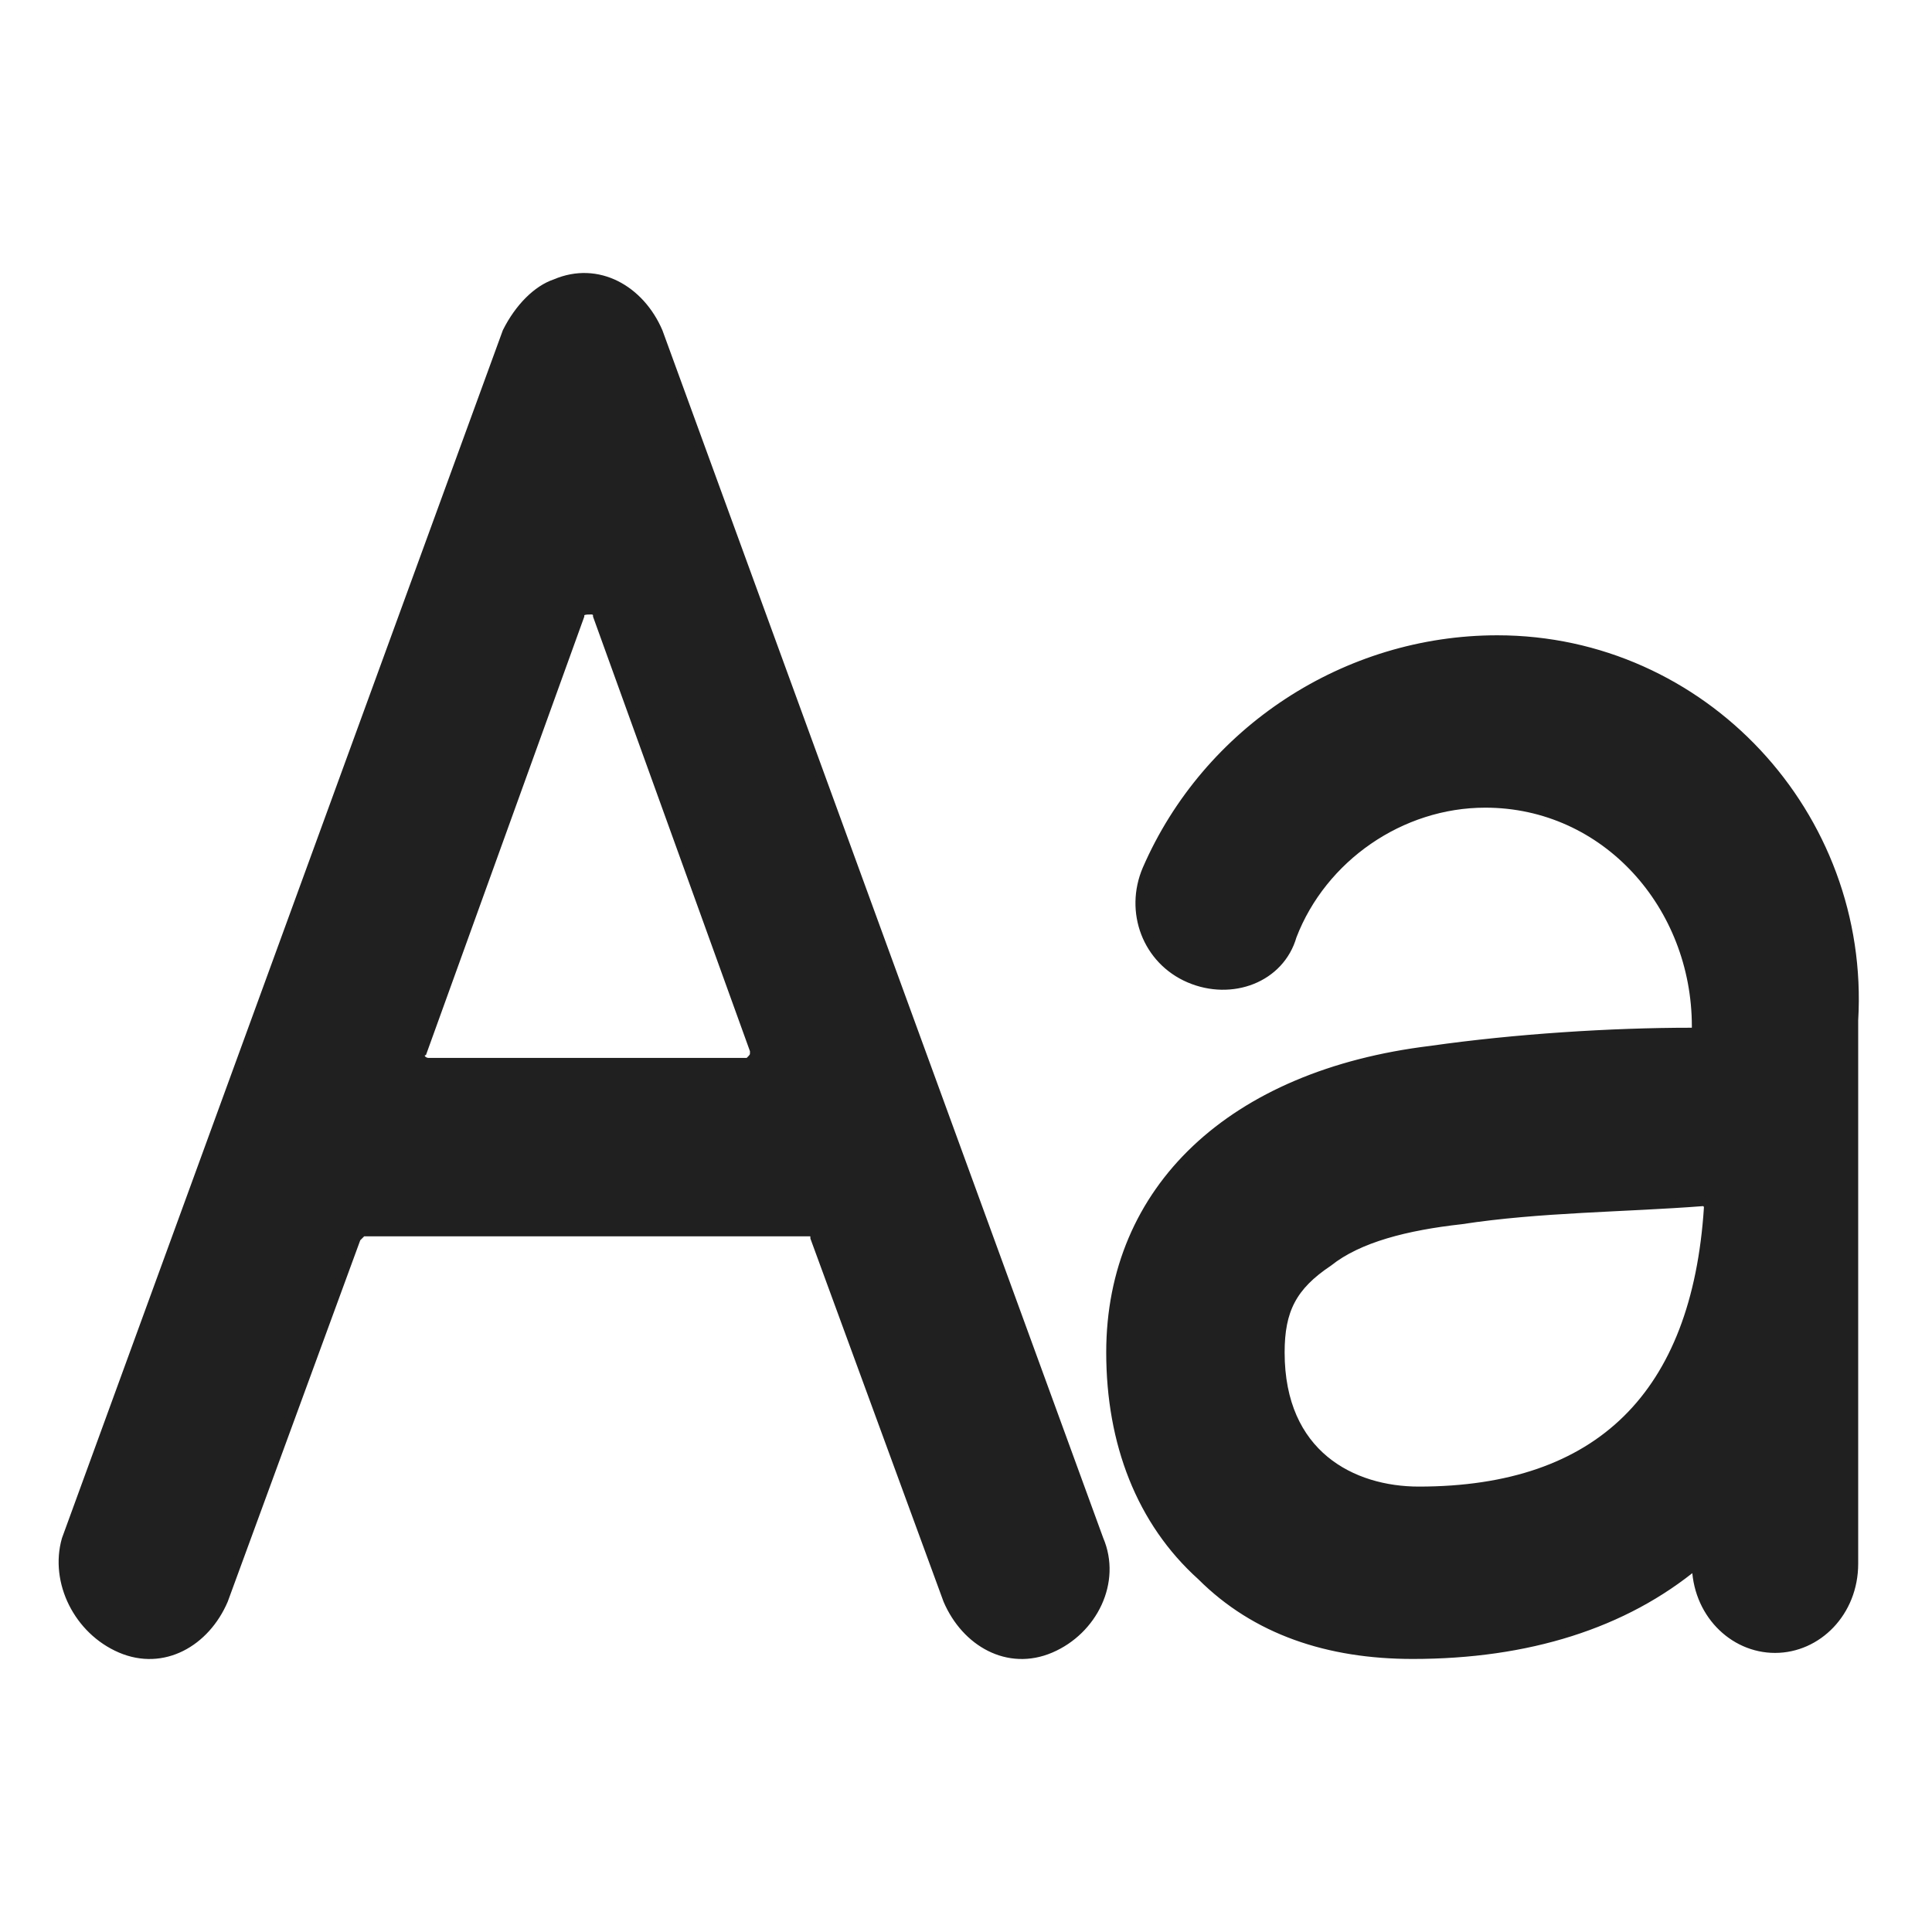 <?xml version="1.0" encoding="utf-8"?>
<!-- Generator: Adobe Illustrator 27.2.0, SVG Export Plug-In . SVG Version: 6.00 Build 0)  -->
<svg version="1.1" id="Layer_1" xmlns="http://www.w3.org/2000/svg" xmlns:xlink="http://www.w3.org/1999/xlink" x="0px" y="0px"
	 viewBox="0 0 32 32" style="enable-background:new 0 0 32 32;" xml:space="preserve">
<style type="text/css">
	.st0{fill:#202020;stroke:#202020;stroke-width:0.155;}
</style>
<path class="st0" d="M18.2,25.5l-7.3-20c-0.3-0.7-1-1.1-1.7-0.8C8.9,4.8,8.6,5.1,8.4,5.5l-7.3,20C0.9,26.2,1.3,27,2,27.3
	c0.7,0.3,1.4-0.1,1.7-0.8l2.2-6c0,0,0.1-0.1,0.1-0.1h7.4c0.1,0,0.1,0,0.1,0.1l2.2,6c0.3,0.7,1,1.1,1.7,0.8
	C18.1,27,18.5,26.2,18.2,25.5z M7,17.4l2.6-7.2c0-0.1,0.1-0.1,0.2-0.1c0,0,0.1,0,0.1,0.1l2.6,7.2c0,0.1,0,0.1-0.1,0.2c0,0,0,0,0,0
	H7.1C7,17.6,6.9,17.5,7,17.4C6.9,17.5,6.9,17.4,7,17.4L7,17.4z M24.8,10.6c-2.5,0-4.8,1.5-5.8,3.8c-0.3,0.7,0,1.5,0.7,1.8
	c0.7,0.3,1.5,0,1.7-0.7c0.5-1.3,1.8-2.2,3.2-2.2c2,0,3.5,1.7,3.5,3.7c0,0.1,0,0.1-0.1,0.1c-1.3,0-2.9,0.1-4.3,0.3
	c-3.3,0.4-5.3,2.3-5.3,5c0,1.5,0.5,2.8,1.5,3.7c0.9,0.9,2.1,1.3,3.5,1.3c1.9,0,3.5-0.5,4.7-1.5h0c0,0.8,0.6,1.4,1.3,1.4
	c0.7,0,1.3-0.6,1.3-1.4v-9C30.9,13.5,28.2,10.6,24.8,10.6L24.8,10.6z M23.5,24.7c-1.1,0-2.3-0.6-2.3-2.3c0-0.7,0.2-1.1,0.8-1.5
	c0.5-0.4,1.3-0.6,2.2-0.7c1.3-0.2,2.7-0.2,4-0.3c0.1,0,0.1,0.1,0.1,0.1c0,0,0,0,0,0C28.1,23.1,26.5,24.7,23.5,24.7z"/>
</svg>
